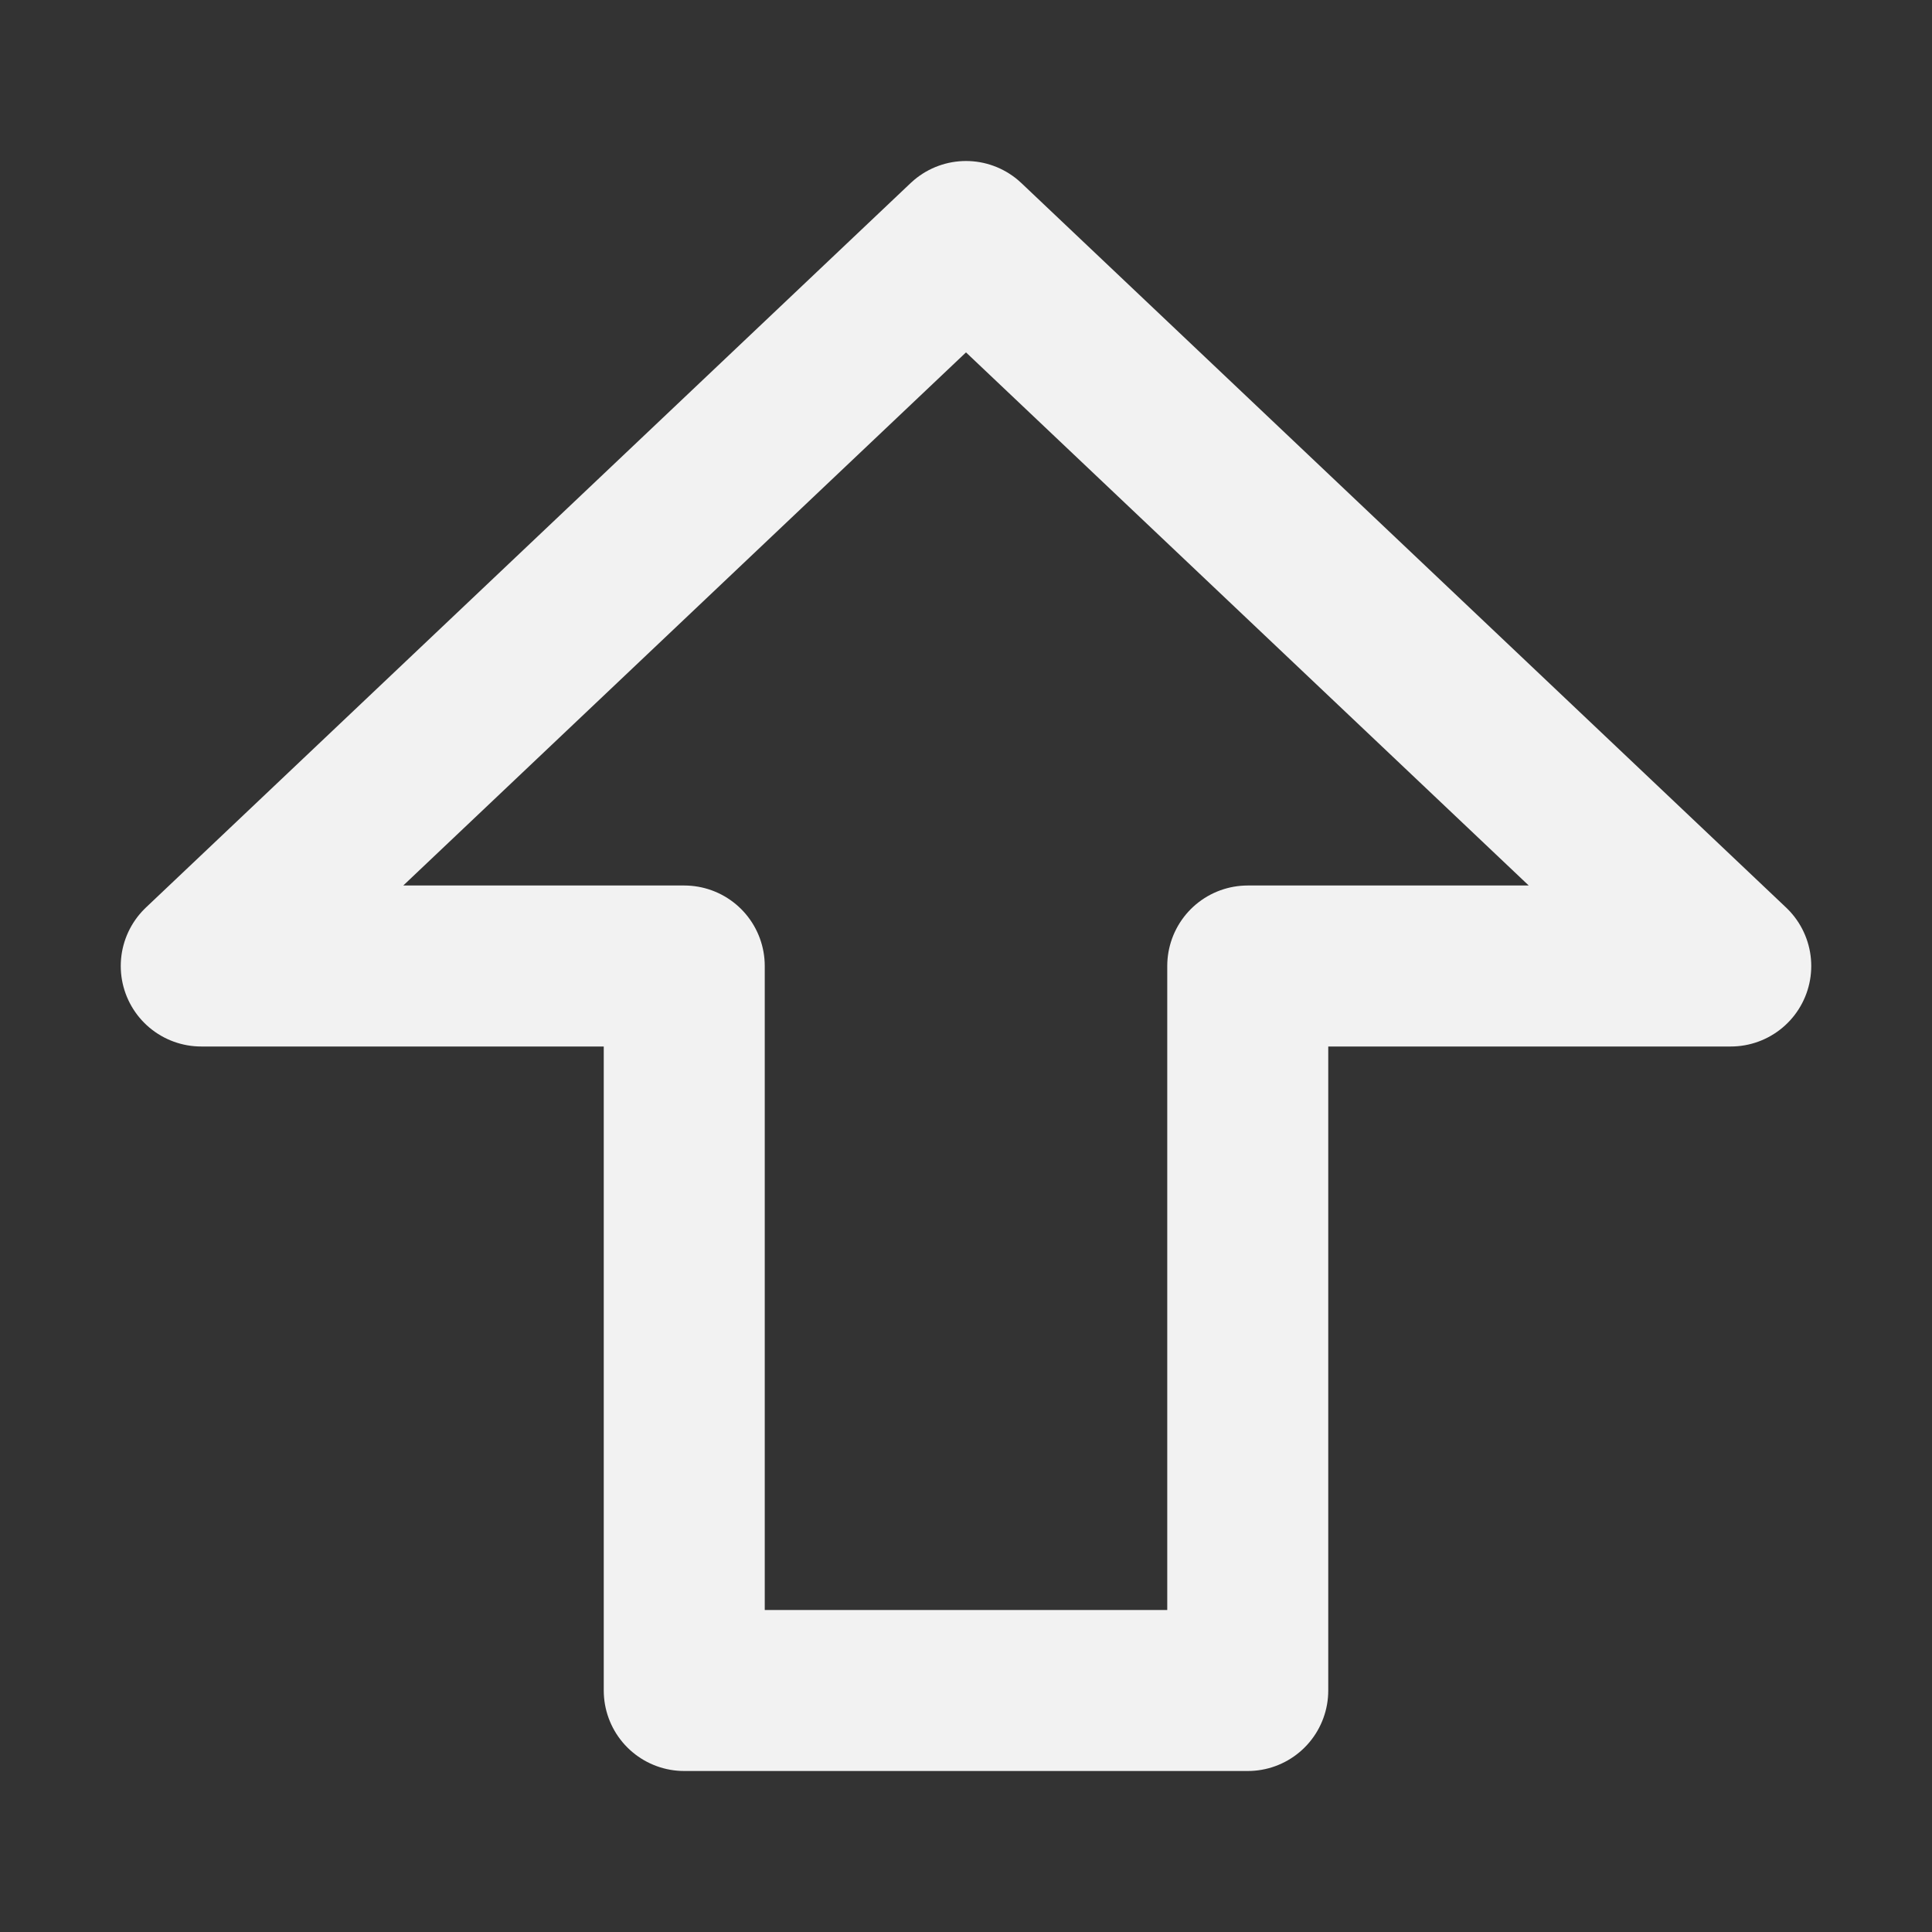 <?xml version="1.0" encoding="UTF-8"?><svg width="24" height="24" viewBox="0 0 48 48" fill="none" xmlns="http://www.w3.org/2000/svg"><rect x="0" y="0" width="48" height="48" fill="#333333" stroke="none"/><path d="M5 24L24 6L43 24H31V42H17V24H5Z" fill="none" stroke="#F2F2F2" stroke-width="4" stroke-linecap="round" stroke-linejoin="round"/></svg>